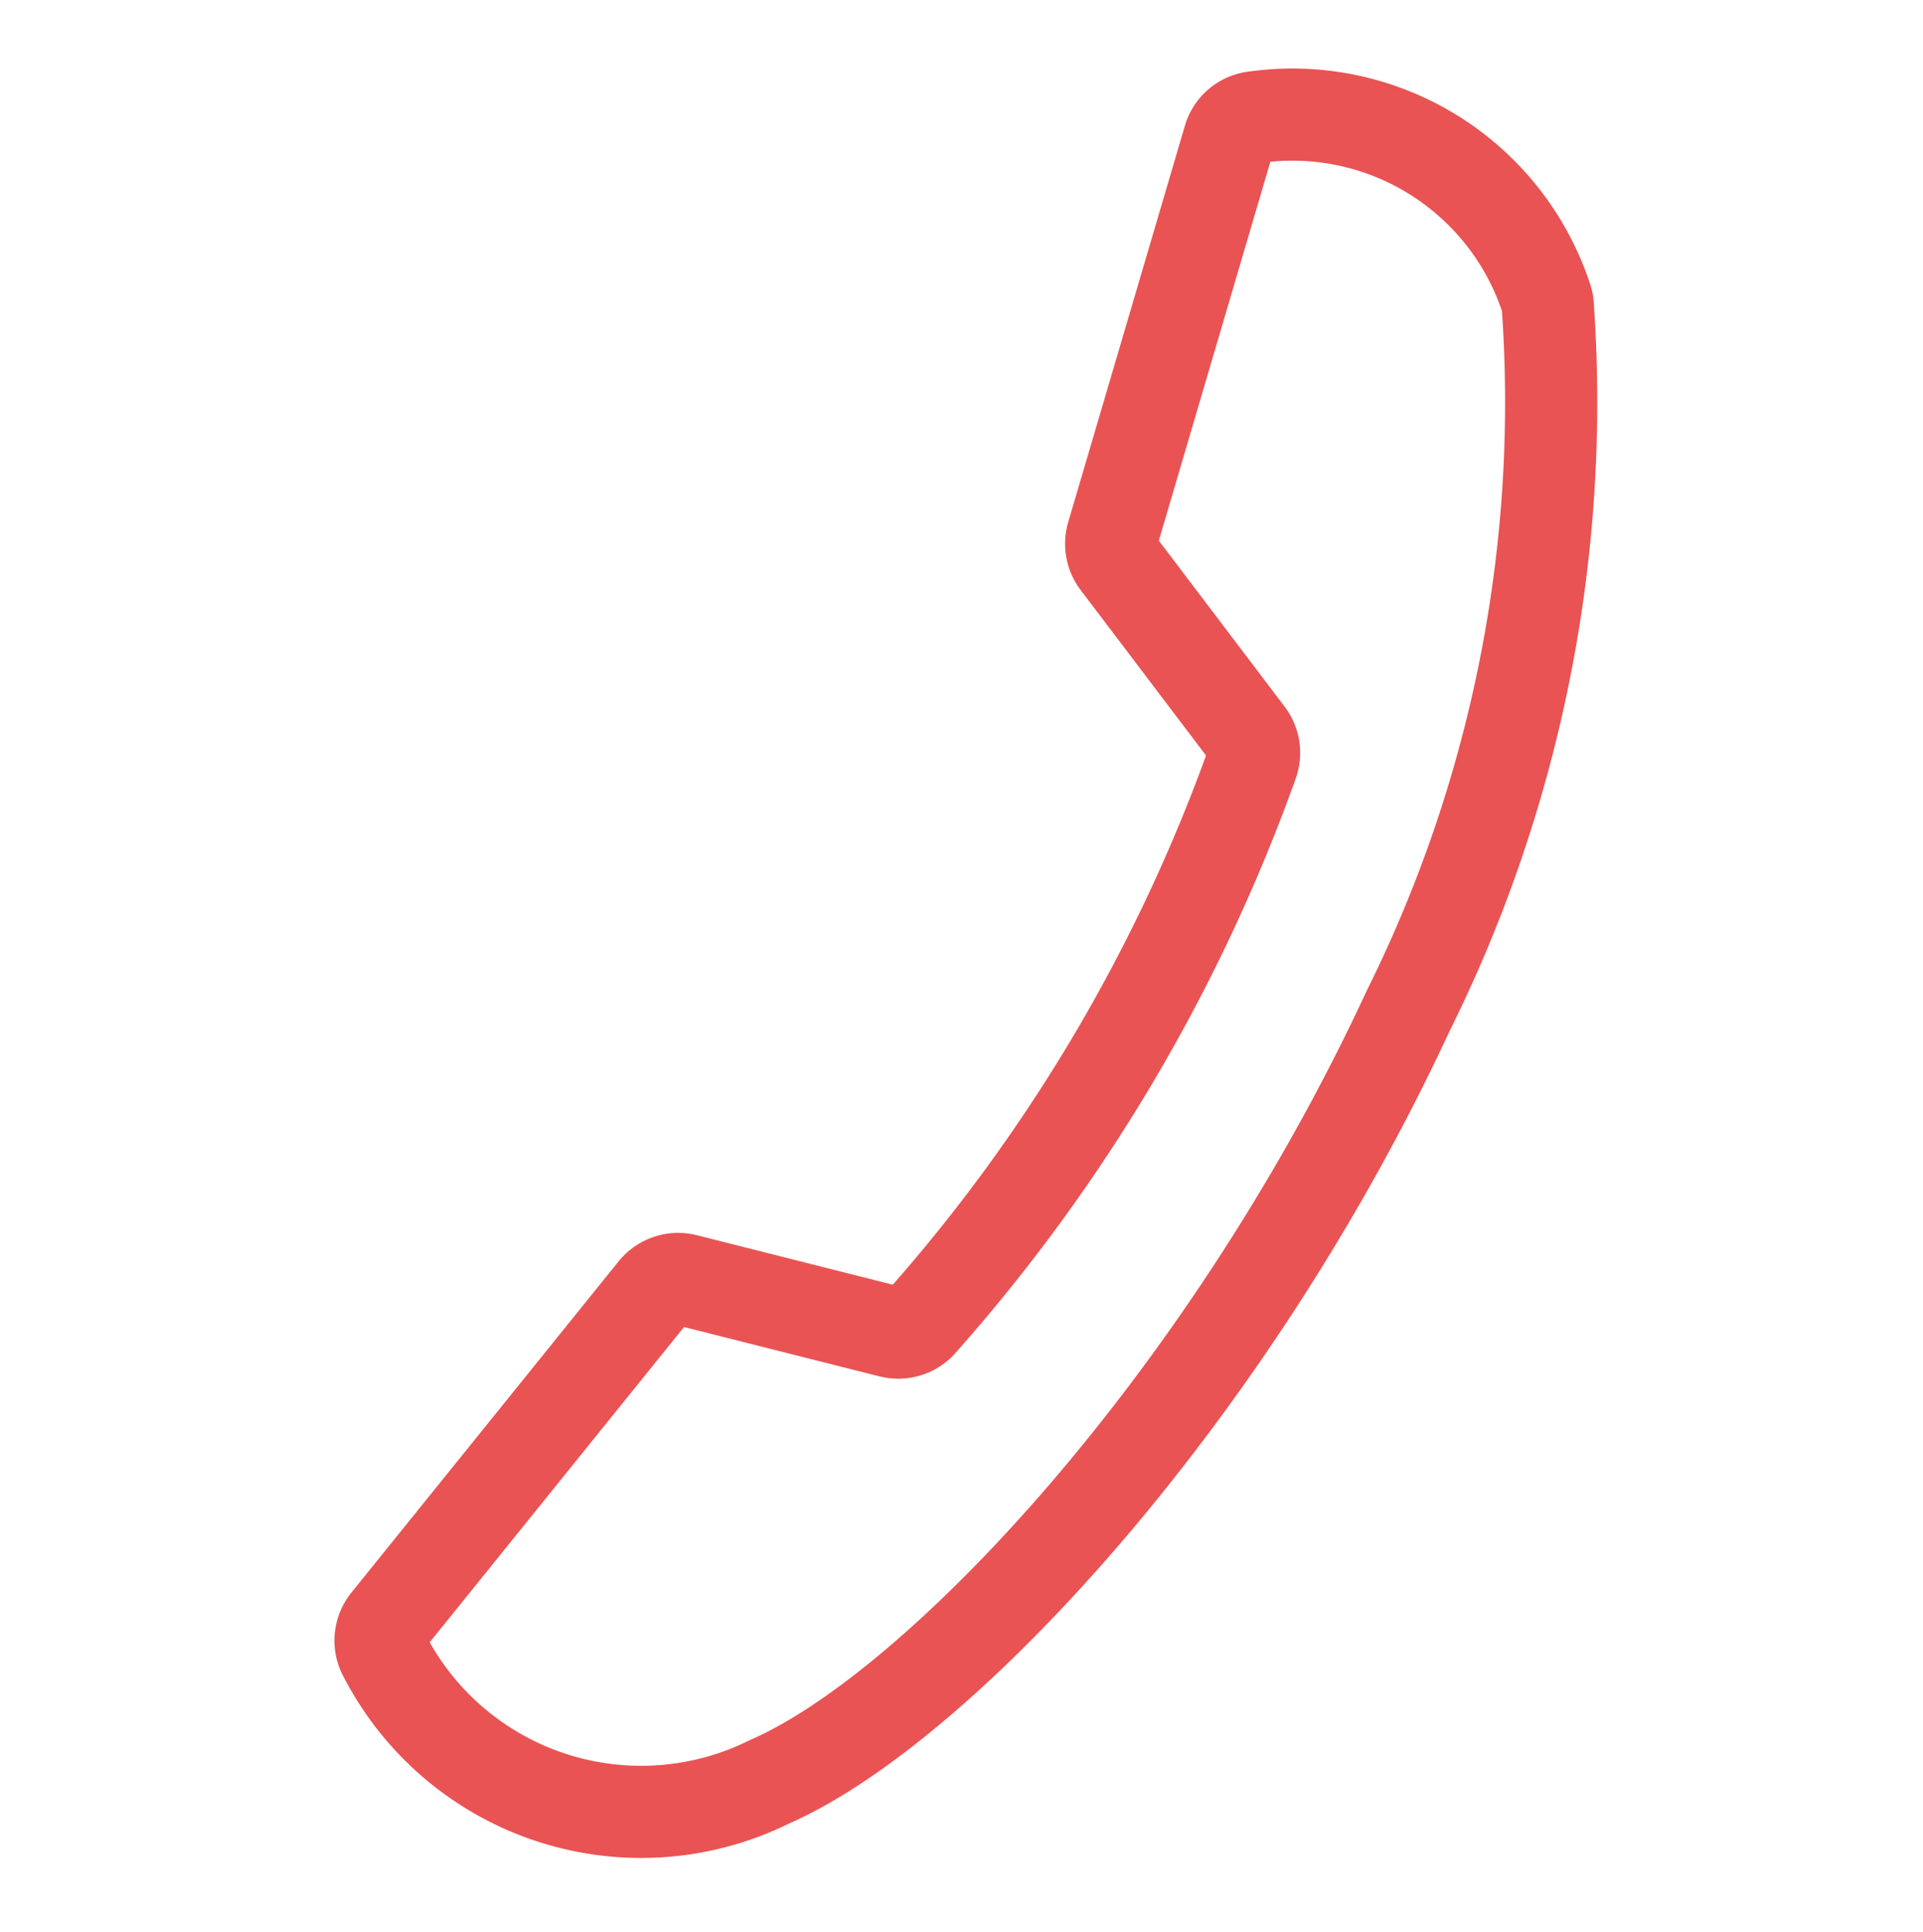 <svg xmlns="http://www.w3.org/2000/svg" xmlns:xlink="http://www.w3.org/1999/xlink" width="20.868" height="20.971" viewBox="0 0 20.868 20.971">
  <defs>
    <clipPath id="clip-path">
      <rect width="20.868" height="20.971" fill="none"/>
    </clipPath>
  </defs>
  <g id="telefone-adicionado" clip-path="url(#clip-path)">
    <path id="Caminho_262" data-name="Caminho 262" d="M2.809.136A.329.329,0,0,0,2.455.012a3.134,3.134,0,0,0-2.4,3.68c.3,1.988,2.738,5.893,6.281,8.855A14.835,14.835,0,0,0,13.361,16a.347.347,0,0,0,.078,0,2.9,2.9,0,0,0,2.7-2.551.325.325,0,0,0-.156-.325l-3.824-2.335a.331.331,0,0,0-.3-.024l-2.17.883a.329.329,0,0,1-.313-.034A18.555,18.555,0,0,1,4.434,6.554a.332.332,0,0,1,0-.331l1.117-2a.331.331,0,0,0-.021-.356Z" transform="matrix(-0.259, -0.966, 0.966, -0.259, 4.799, 20.347)" fill="none" stroke="#e95354" stroke-linecap="round" stroke-linejoin="round" stroke-width="1"/>
  </g>
</svg>
